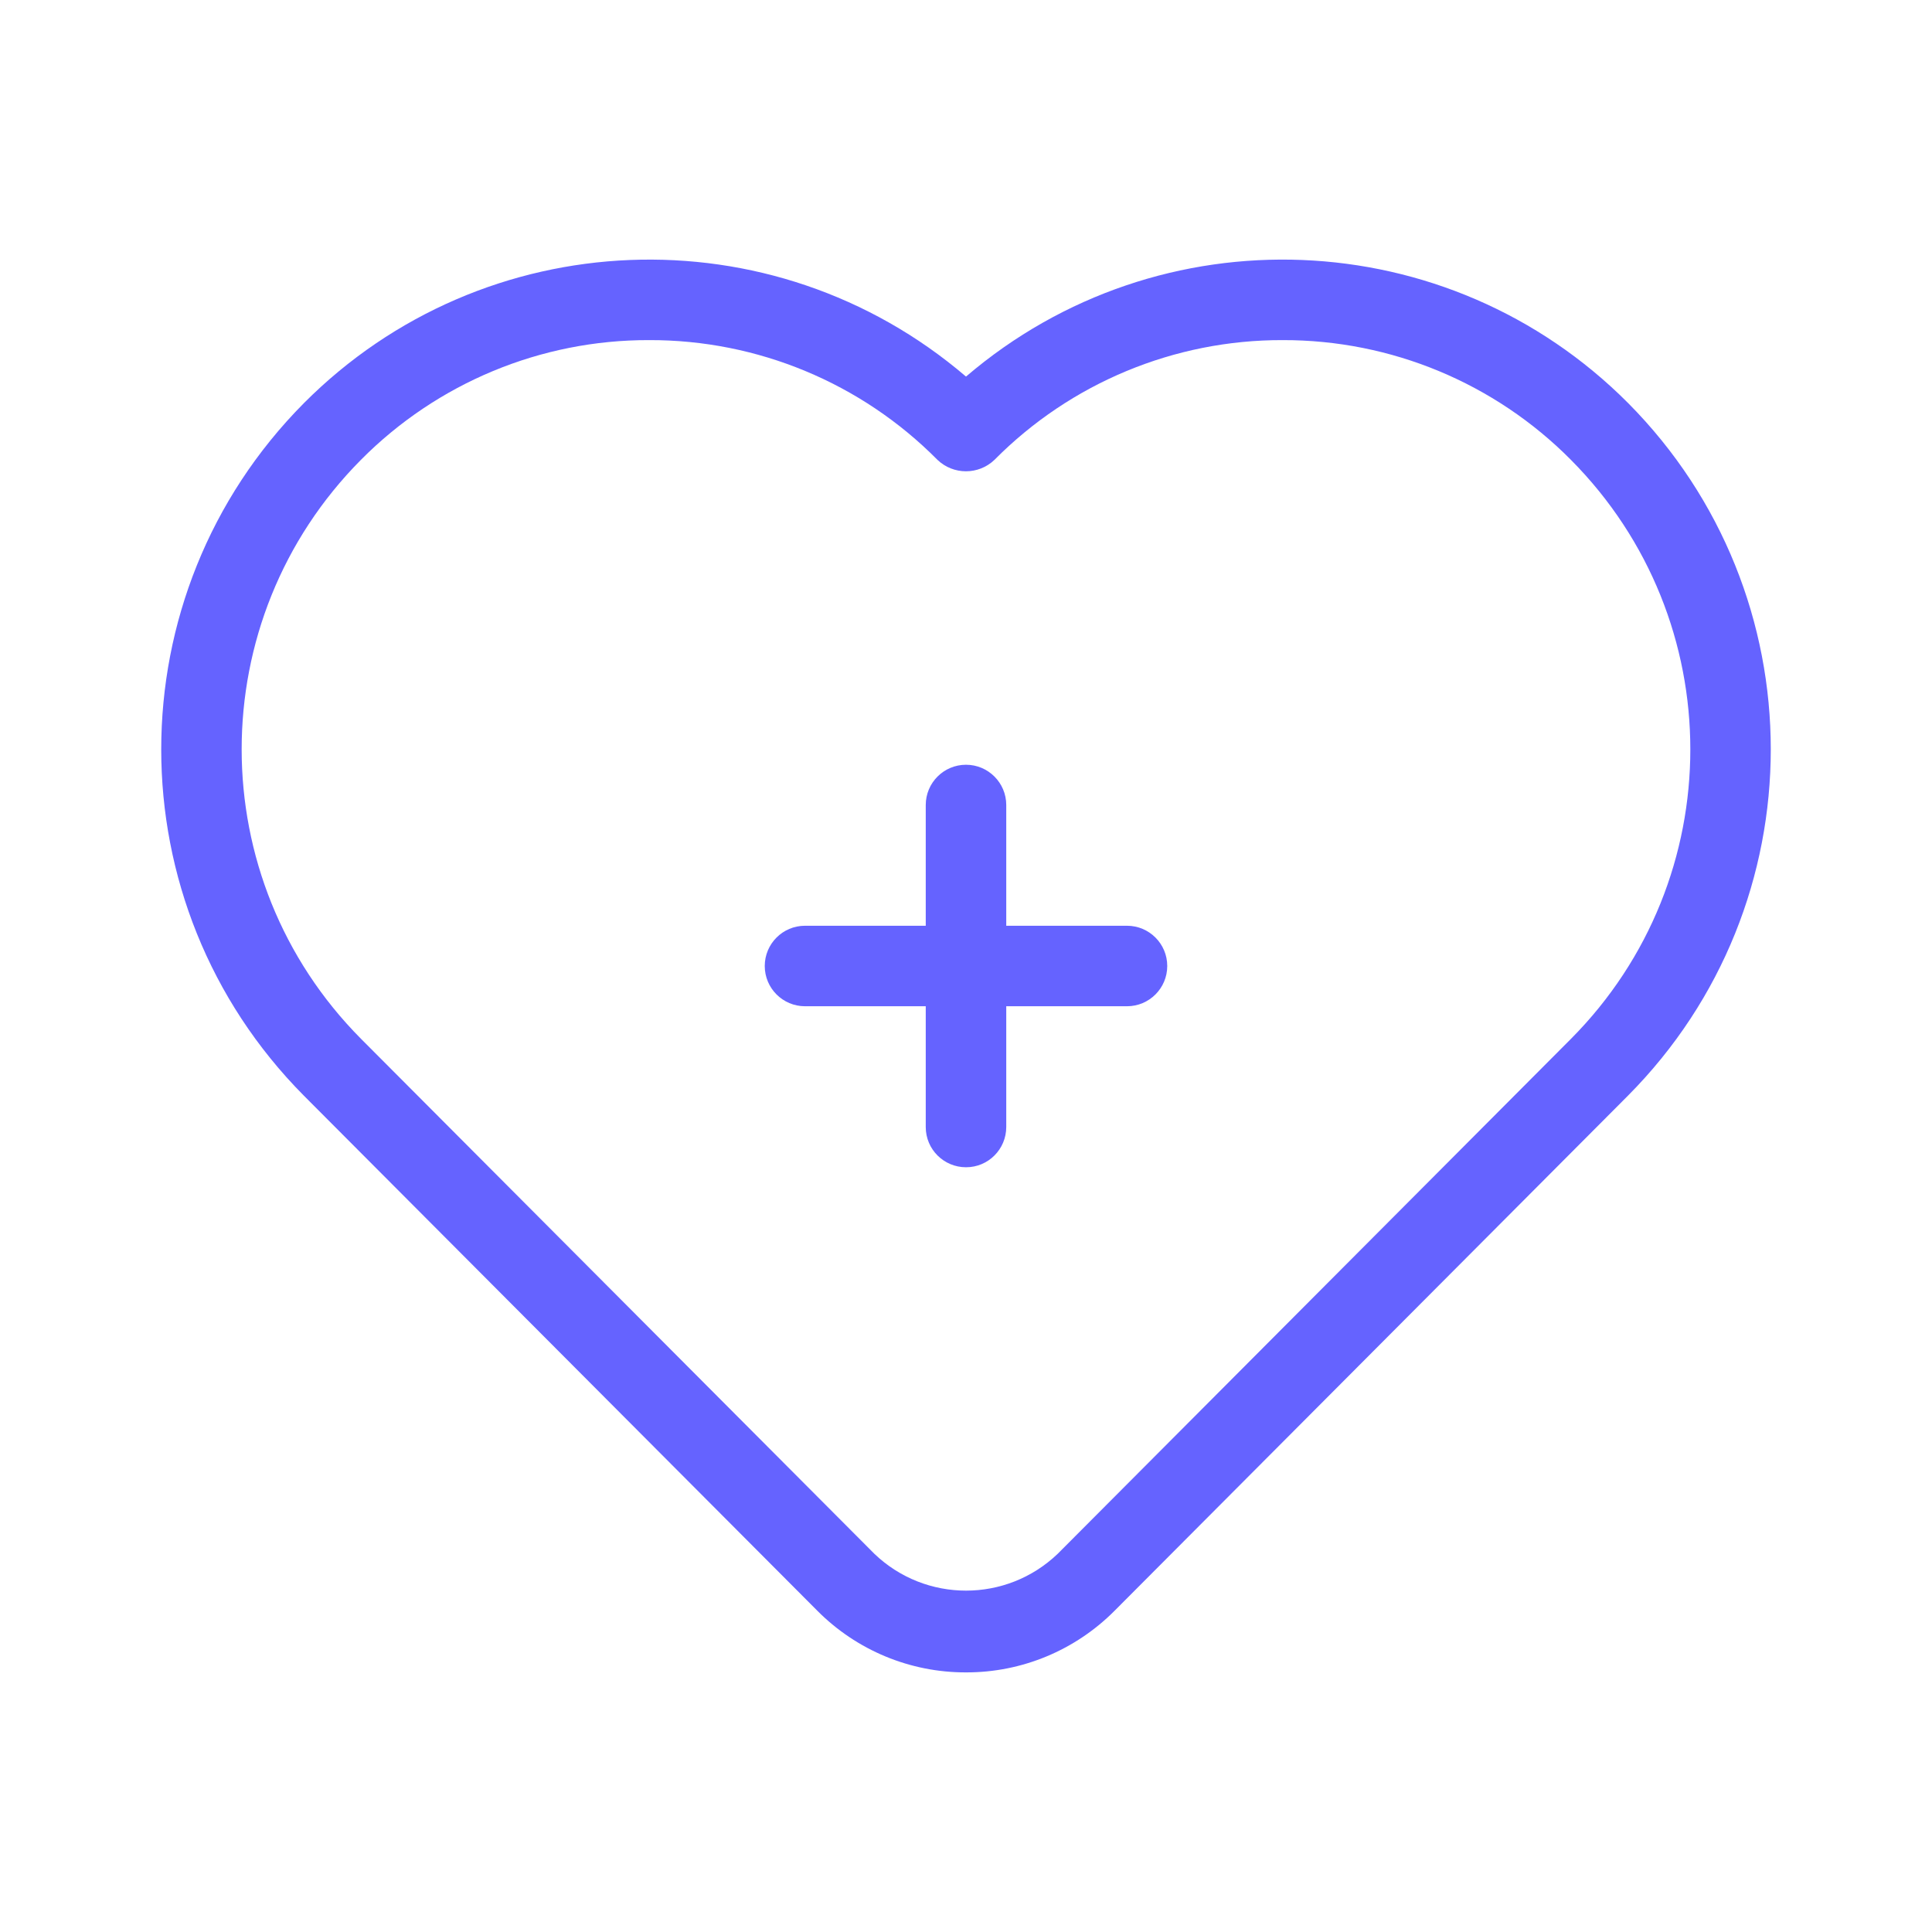 <svg xmlns="http://www.w3.org/2000/svg" enable-background="new 0 0 24 24" viewBox="0 0 24 24"><path fill="#6563ff" d="M14,11.5h-1.5V10c0-0.276-0.224-0.5-0.5-0.5s-0.5,0.224-0.5,0.5v1.5H10c-0.276,0-0.5,0.224-0.5,0.5s0.224,0.5,0.5,0.5h1.5v1.501C11.5,14.277,11.724,14.5,12,14.5h0.001C12.277,14.5,12.5,14.276,12.5,14v-1.5H14c0.276,0,0.5-0.224,0.5-0.5S14.276,11.5,14,11.5z M20.225,5.007C17.991,2.764,14.406,2.62,12,4.678C9.594,2.62,6.009,2.764,3.775,5.008c-2.363,2.381-2.363,6.222,0,8.603l6.378,6.398C10.642,20.501,11.307,20.777,12,20.775c0.694,0.002,1.359-0.275,1.848-0.768l6.377-6.398C22.588,11.229,22.588,7.387,20.225,5.007z M19.516,12.904l-6.376,6.397c-0.637,0.611-1.641,0.611-2.278,0.001L4.484,12.904c-1.976-1.99-1.976-5.202,0-7.192C5.431,4.757,6.72,4.221,8.064,4.225c1.345-0.004,2.635,0.532,3.581,1.487c0.198,0.19,0.511,0.19,0.709,0c0.946-0.955,2.236-1.491,3.58-1.487h0.001c1.344-0.003,2.634,0.533,3.58,1.488C21.492,7.703,21.492,10.915,19.516,12.904z"/></svg>